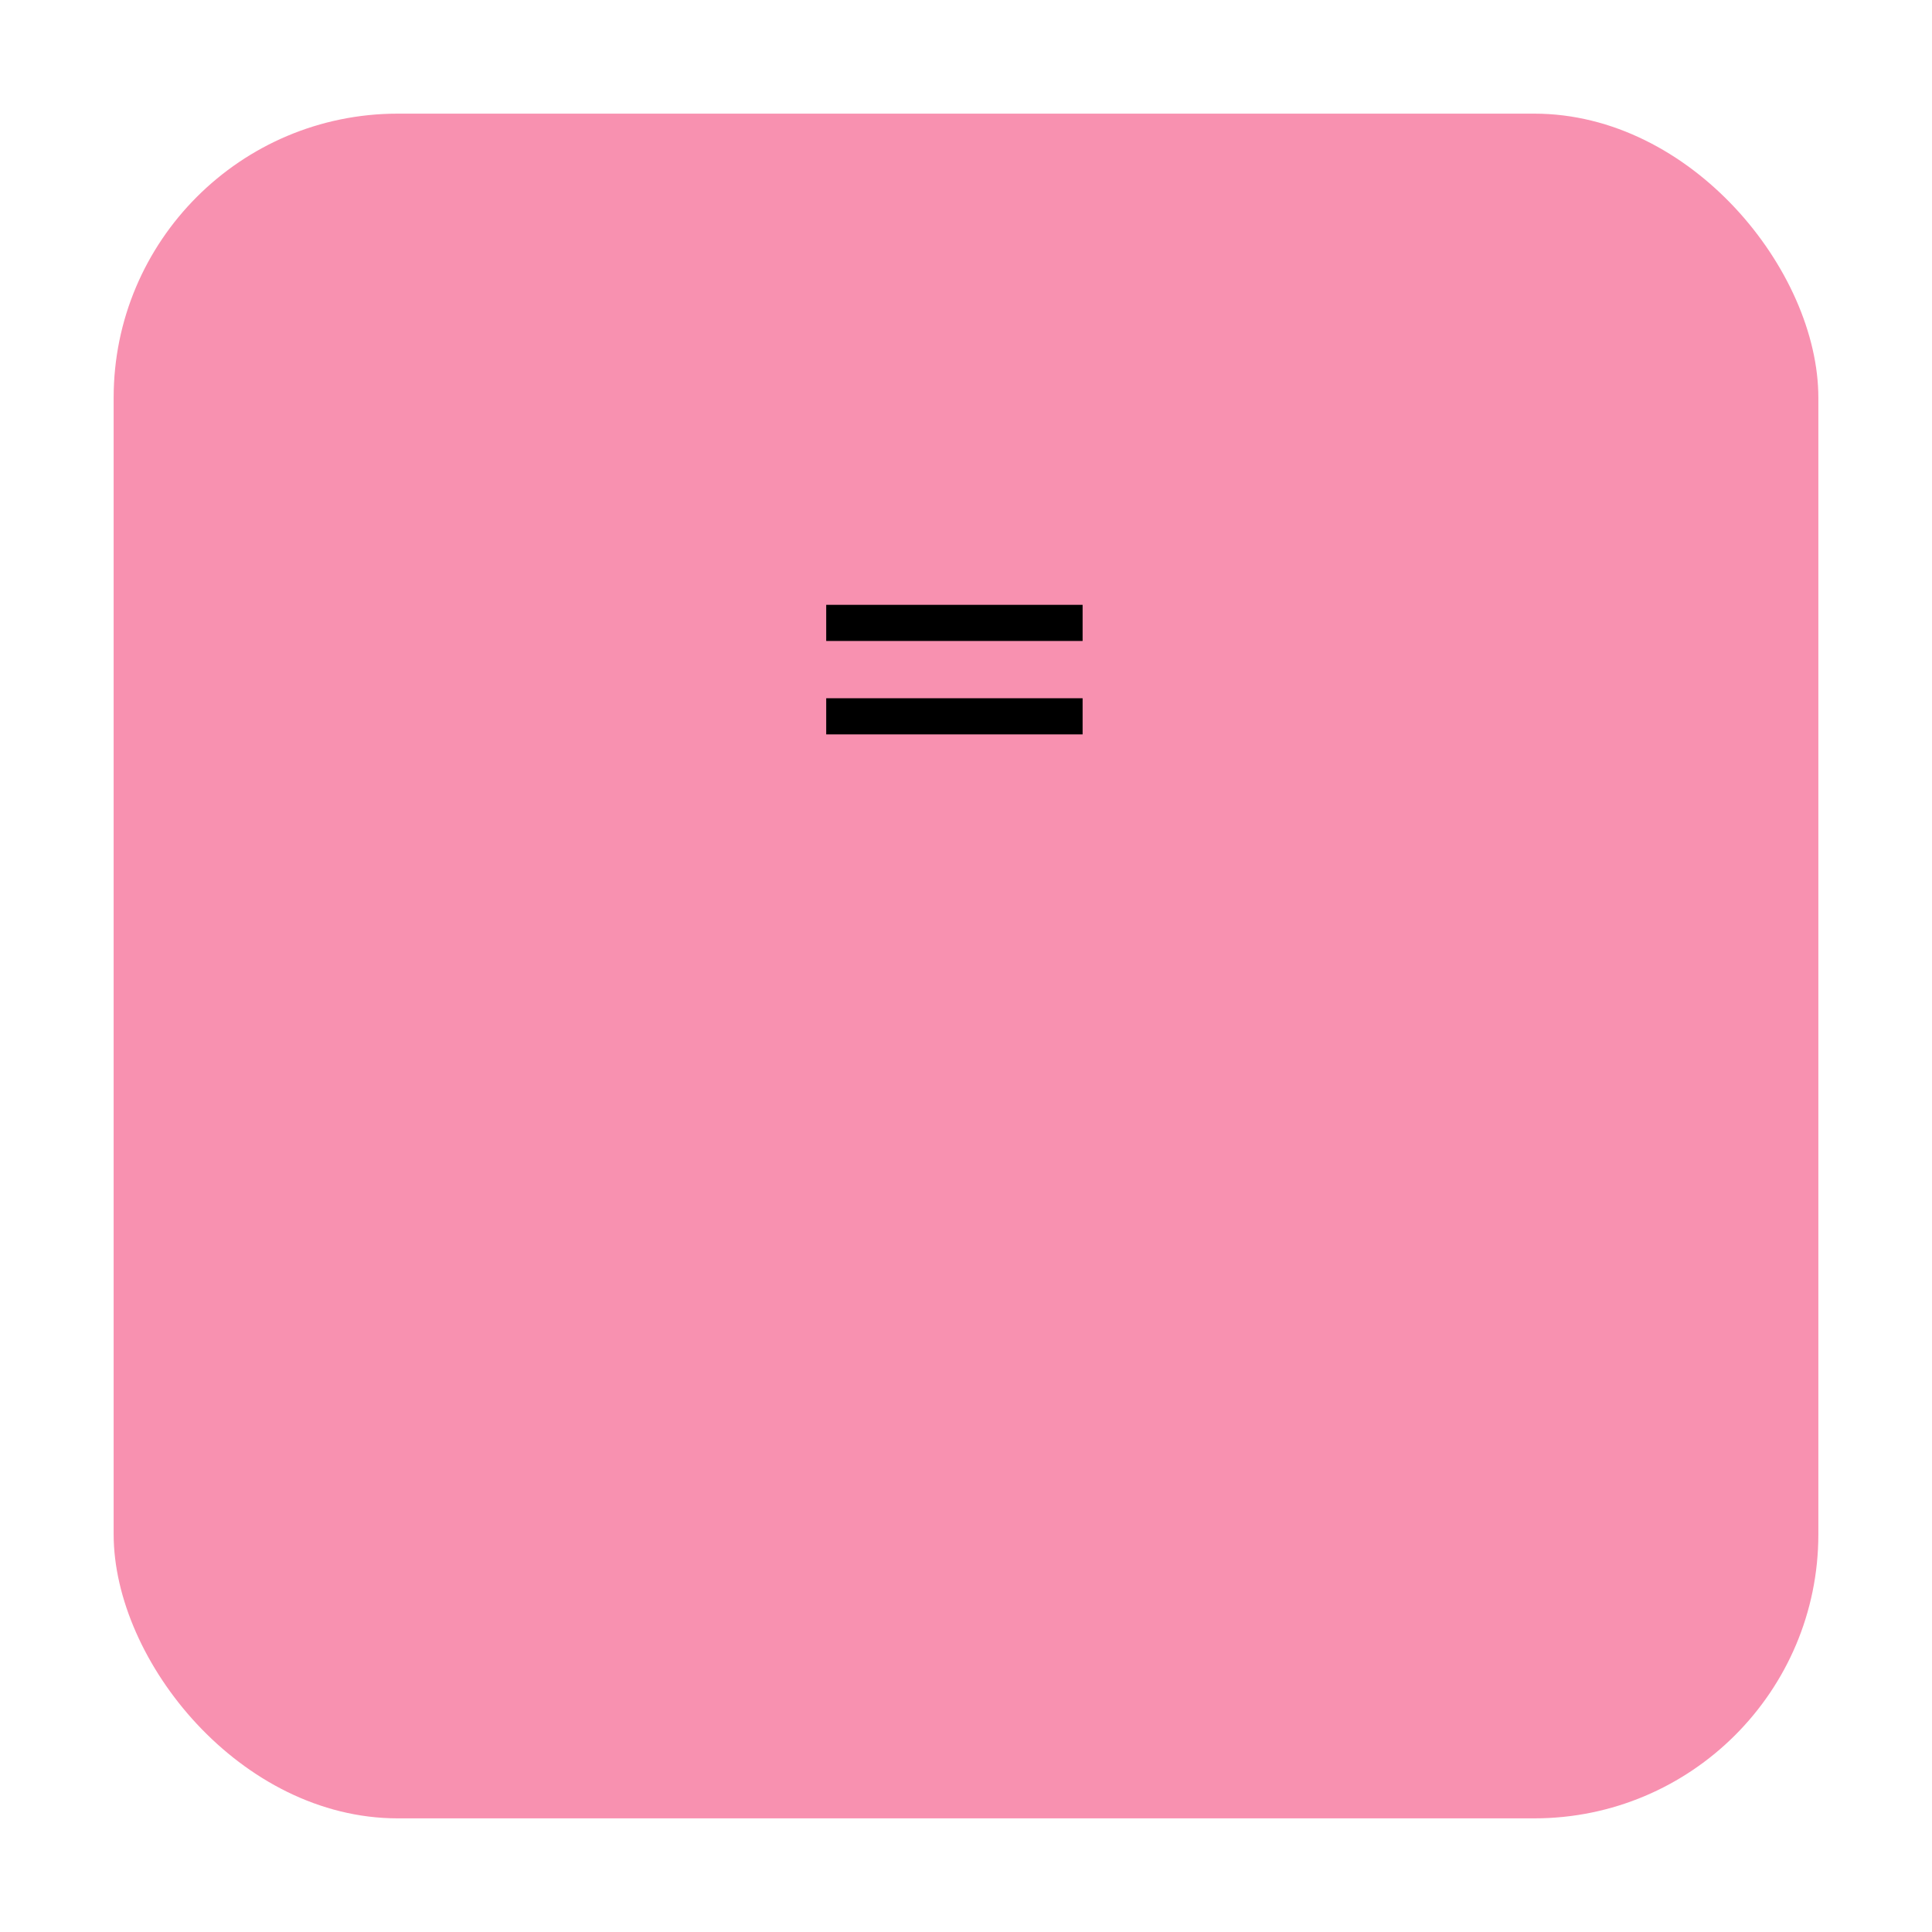 <svg width="68" height="68" viewBox="0 0 68 68" fill="none" xmlns="http://www.w3.org/2000/svg">
<g filter="url(#filter0_d_41_60)">
<rect x="4" width="60" height="60" rx="10" fill="#F891B0"/>
</g>
<path d="M29.08 25.848V24.576H38.104V25.848H29.08ZM29.08 22.56V21.288H38.104V22.56H29.08Z" fill="black"/>
<defs>
<filter id="filter0_d_41_60" x="0" y="0" width="68" height="68" filterUnits="userSpaceOnUse" color-interpolation-filters="sRGB">
<feFlood flood-opacity="0" result="BackgroundImageFix"/>
<feColorMatrix in="SourceAlpha" type="matrix" values="0 0 0 0 0 0 0 0 0 0 0 0 0 0 0 0 0 0 127 0" result="hardAlpha"/>
<feOffset dy="4"/>
<feGaussianBlur stdDeviation="2"/>
<feComposite in2="hardAlpha" operator="out"/>
<feColorMatrix type="matrix" values="0 0 0 0 0 0 0 0 0 0 0 0 0 0 0 0 0 0 0.25 0"/>
<feBlend mode="normal" in2="BackgroundImageFix" result="effect1_dropShadow_41_60"/>
<feBlend mode="normal" in="SourceGraphic" in2="effect1_dropShadow_41_60" result="shape"/>
</filter>
</defs>
</svg>
